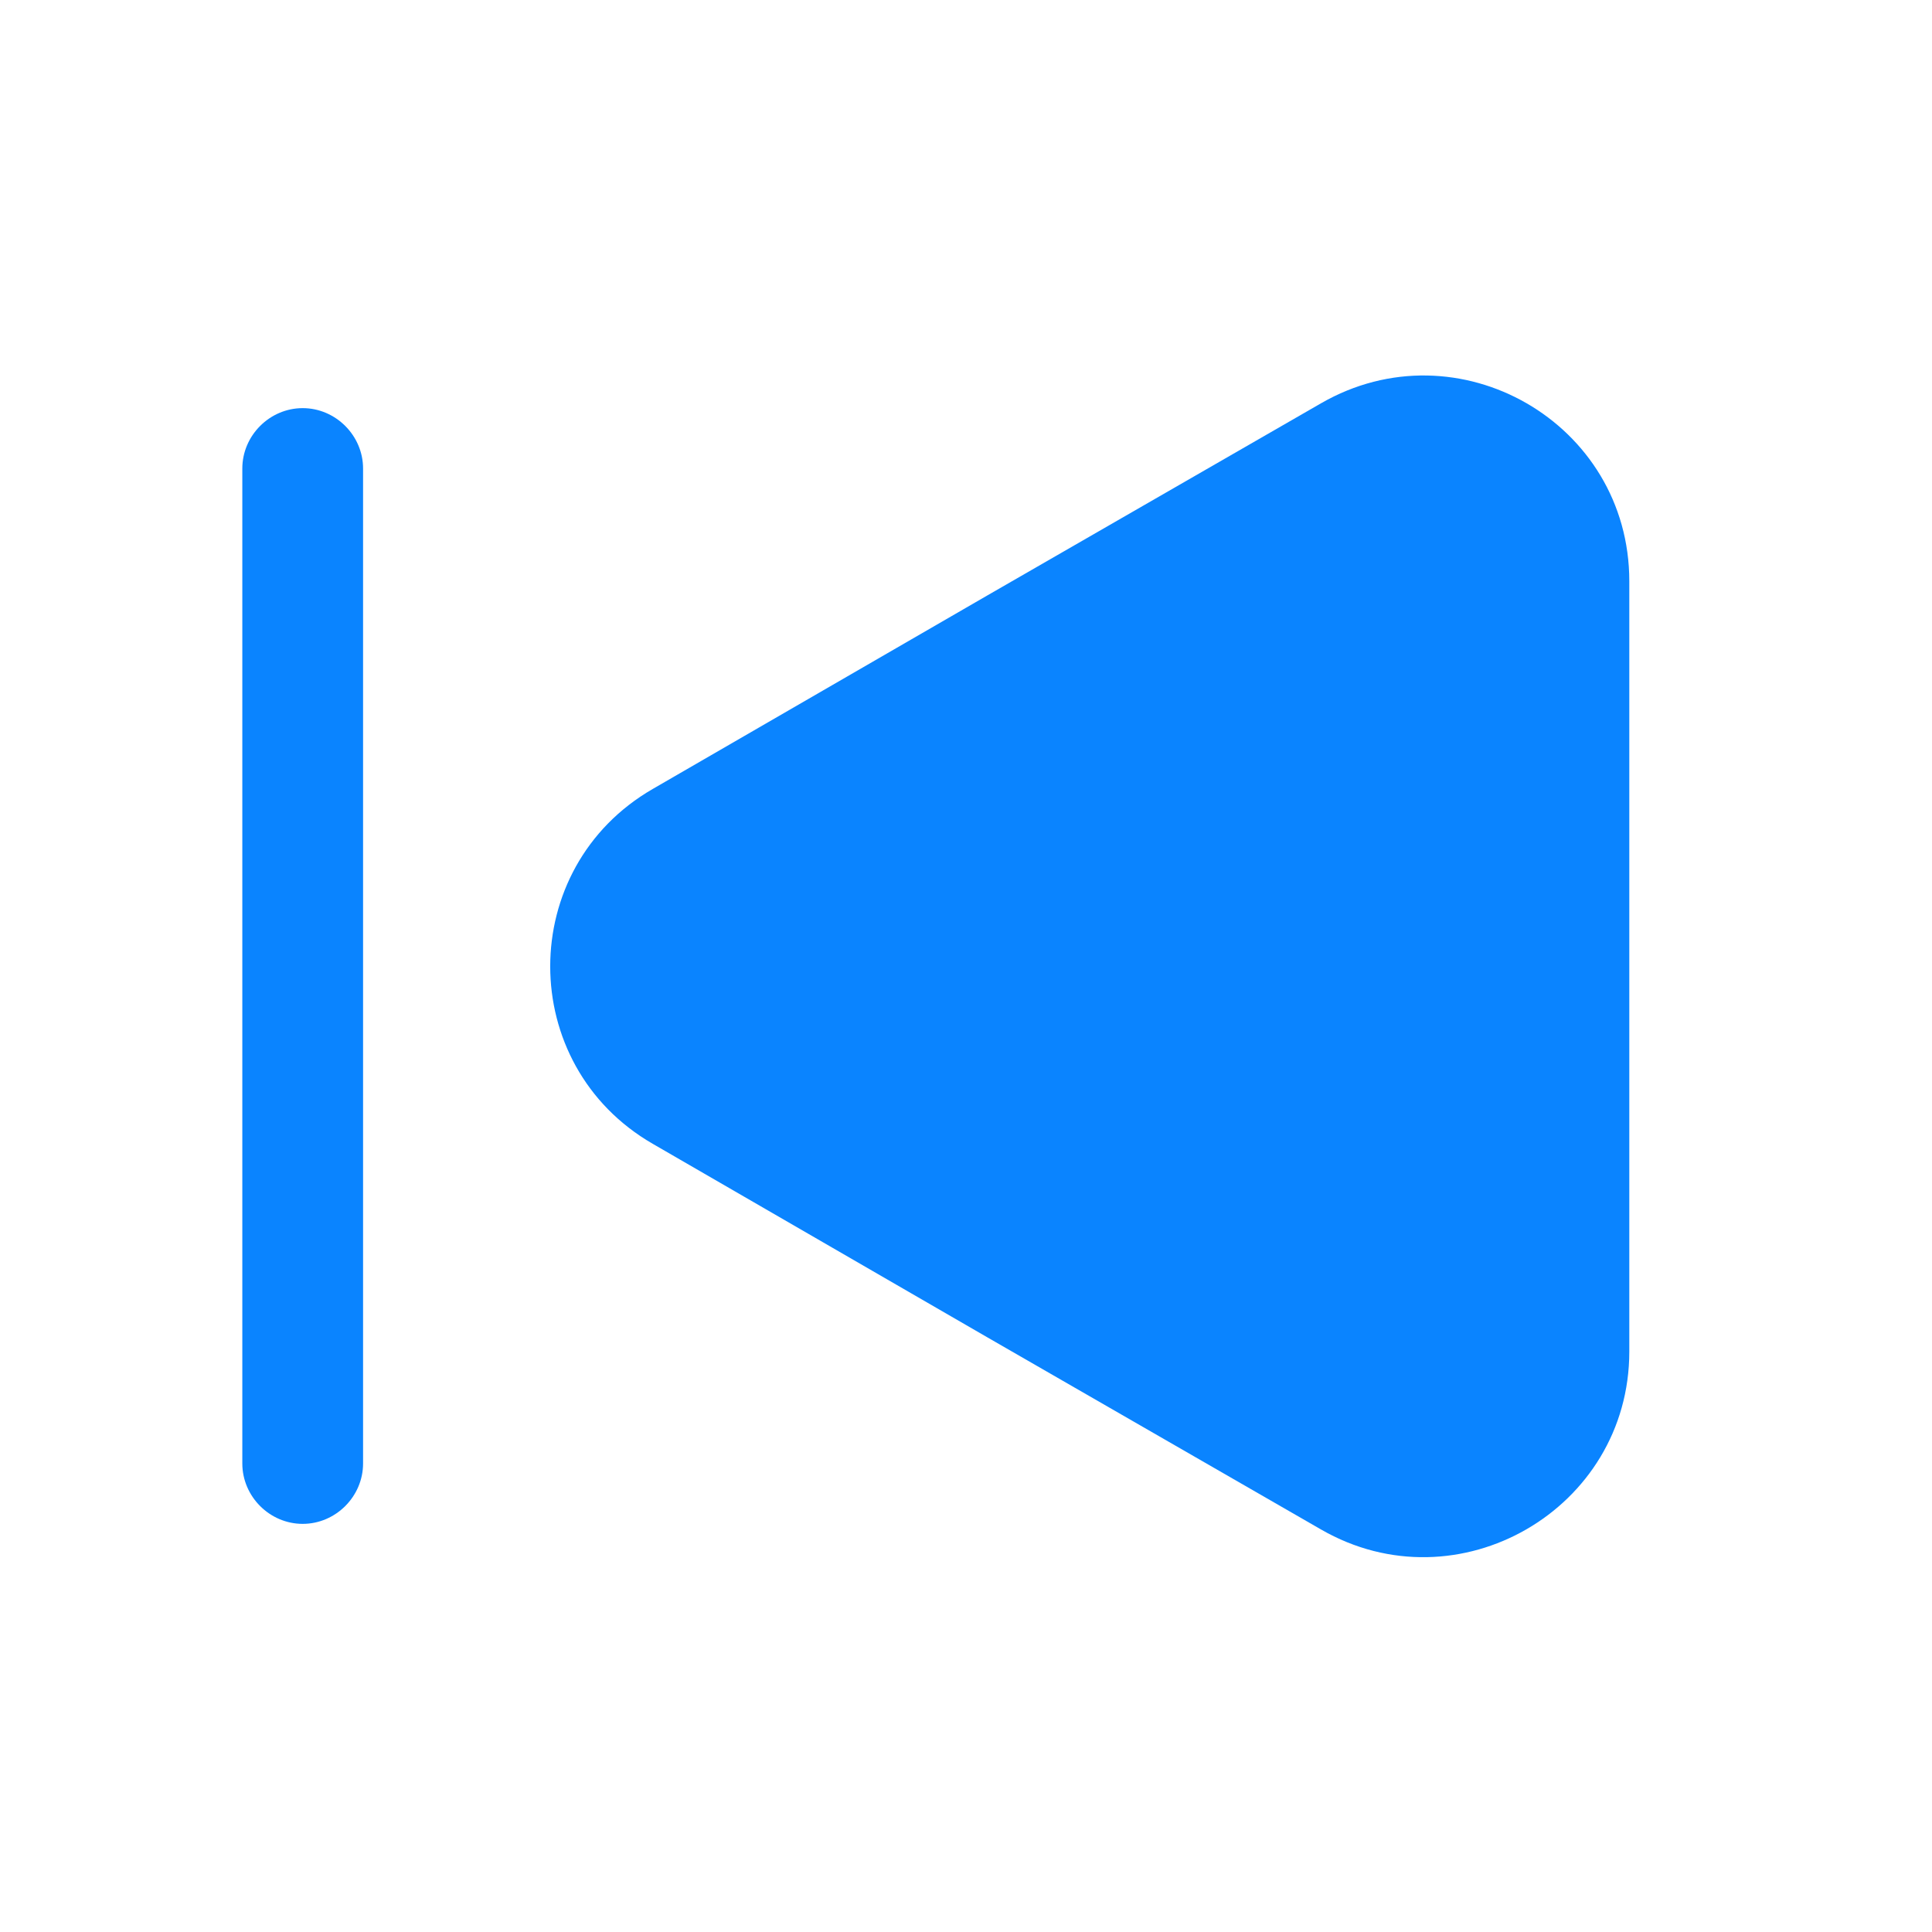 <svg width="40" height="40" viewBox="0 0 40 40" fill="none" xmlns="http://www.w3.org/2000/svg">
<path d="M33.733 12.033V27.983C33.733 31.25 30.183 33.3 27.35 31.666L20.433 27.683L13.517 23.683C10.683 22.05 10.683 17.966 13.517 16.333L20.433 12.333L27.35 8.35C30.183 6.716 33.733 8.75 33.733 12.033Z" fill="#0A84FF"/>
<path d="M6.267 31.55C5.583 31.55 5.017 30.983 5.017 30.3V9.7C5.017 9.017 5.583 8.45 6.267 8.45C6.95 8.45 7.517 9.017 7.517 9.7V30.3C7.517 30.983 6.95 31.55 6.267 31.55Z" fill="#0A84FF"/>
</svg>
